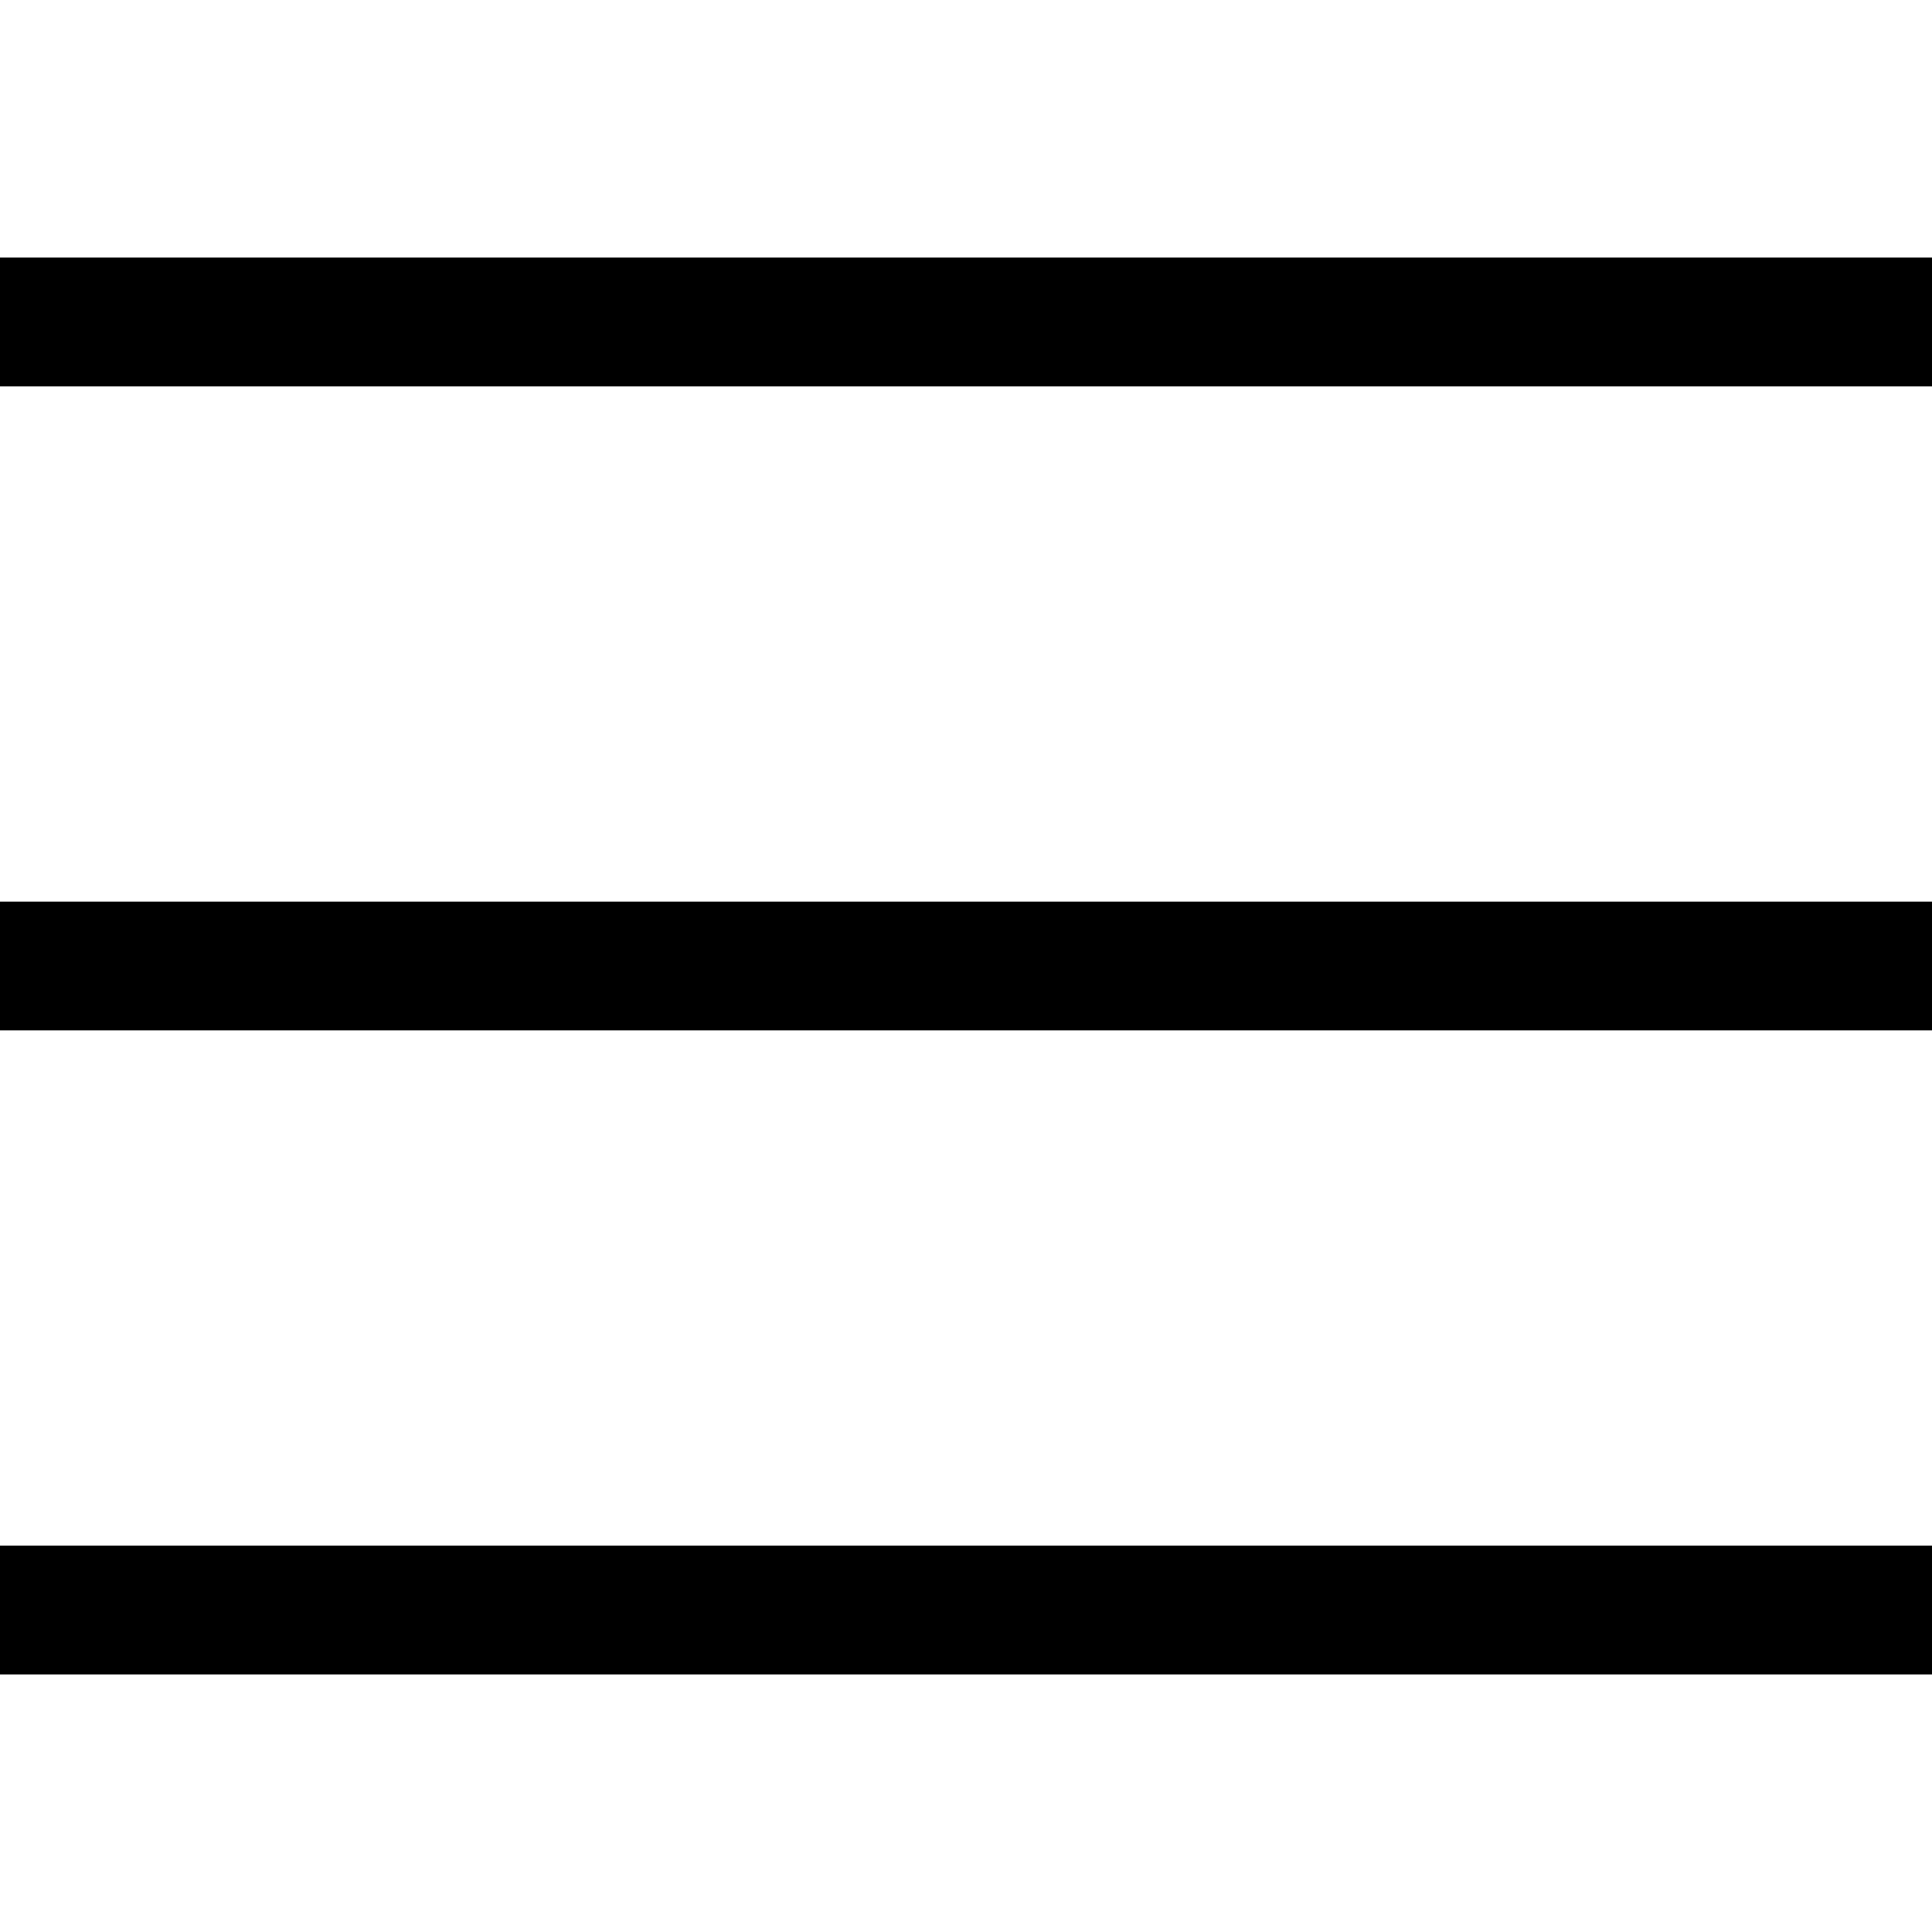 <?xml version="1.0" encoding="UTF-8"?>
<svg width="30px" height="30px" viewBox="0 0 30 30" version="1.1" xmlns="http://www.w3.org/2000/svg" xmlns:xlink="http://www.w3.org/1999/xlink">
    <title>black-icon</title>
    <g id="Page-1" stroke="none" stroke-width="1" fill="none" fill-rule="evenodd">
        <g id="black-icon" fill="#000000">
            <rect id="Rectangle" x="0" y="4" width="30" height="2"></rect>
            <rect id="Rectangle-Copy-2" x="0" y="14" width="30" height="2"></rect>
            <rect id="Rectangle-Copy-3" x="0" y="24" width="30" height="2"></rect>
        </g>
    </g>
</svg>